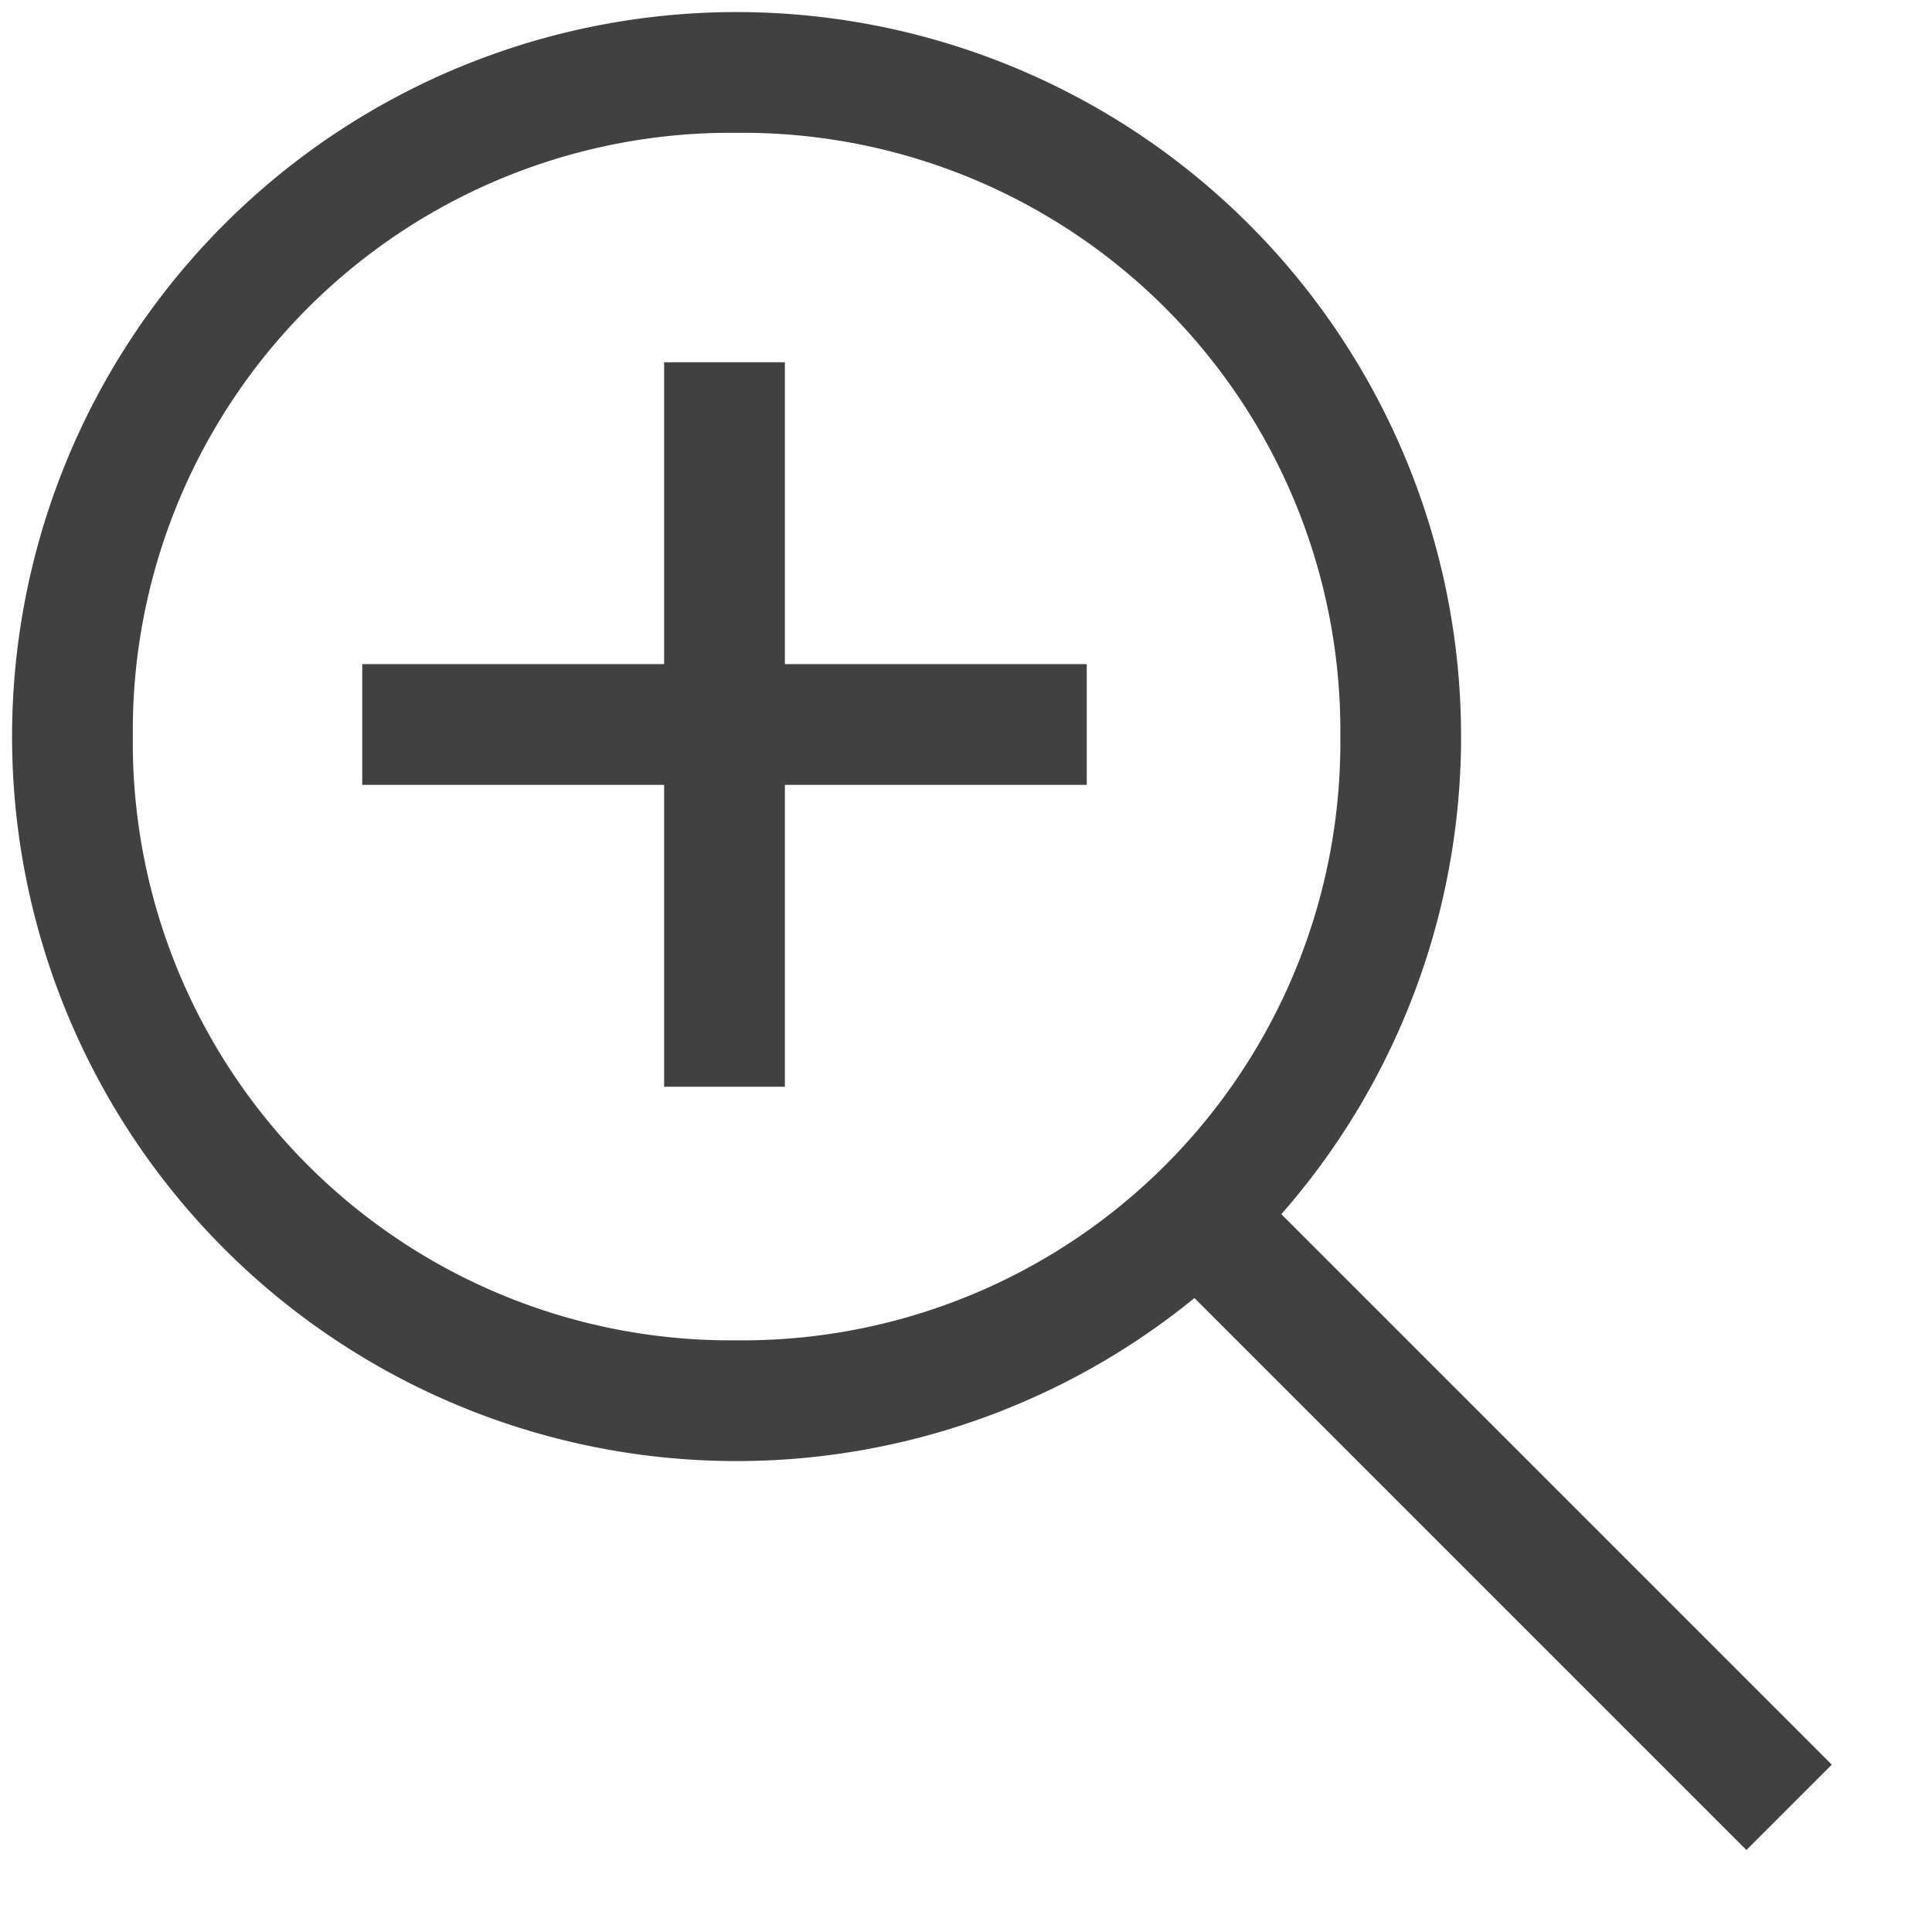 <svg xmlns="http://www.w3.org/2000/svg" viewBox="0 0 16 16"><path fill="#414141" d="M6.5 3h-1v2.5H3v1h2.5V9h1V6.5H9v-1H6.5z"/><path fill="#414141" d="M6.1 12.1a6 6 0 116-6 6 6 0 01-6 6zm0-11a4.951 4.951 0 00-5 4.902q-0.0.049 0 .098a4.951 4.951 0 004.902 5q.049 0.0.098 0a4.951 4.951 0 005-4.902q0-.049 0-.098a4.951 4.951 0 00-4.902-5q-.049-0-.098 0z"/><path fill="#414141" d="M9.584 10.442l.707-.707 4.879 4.879-.707.707z"/></svg>